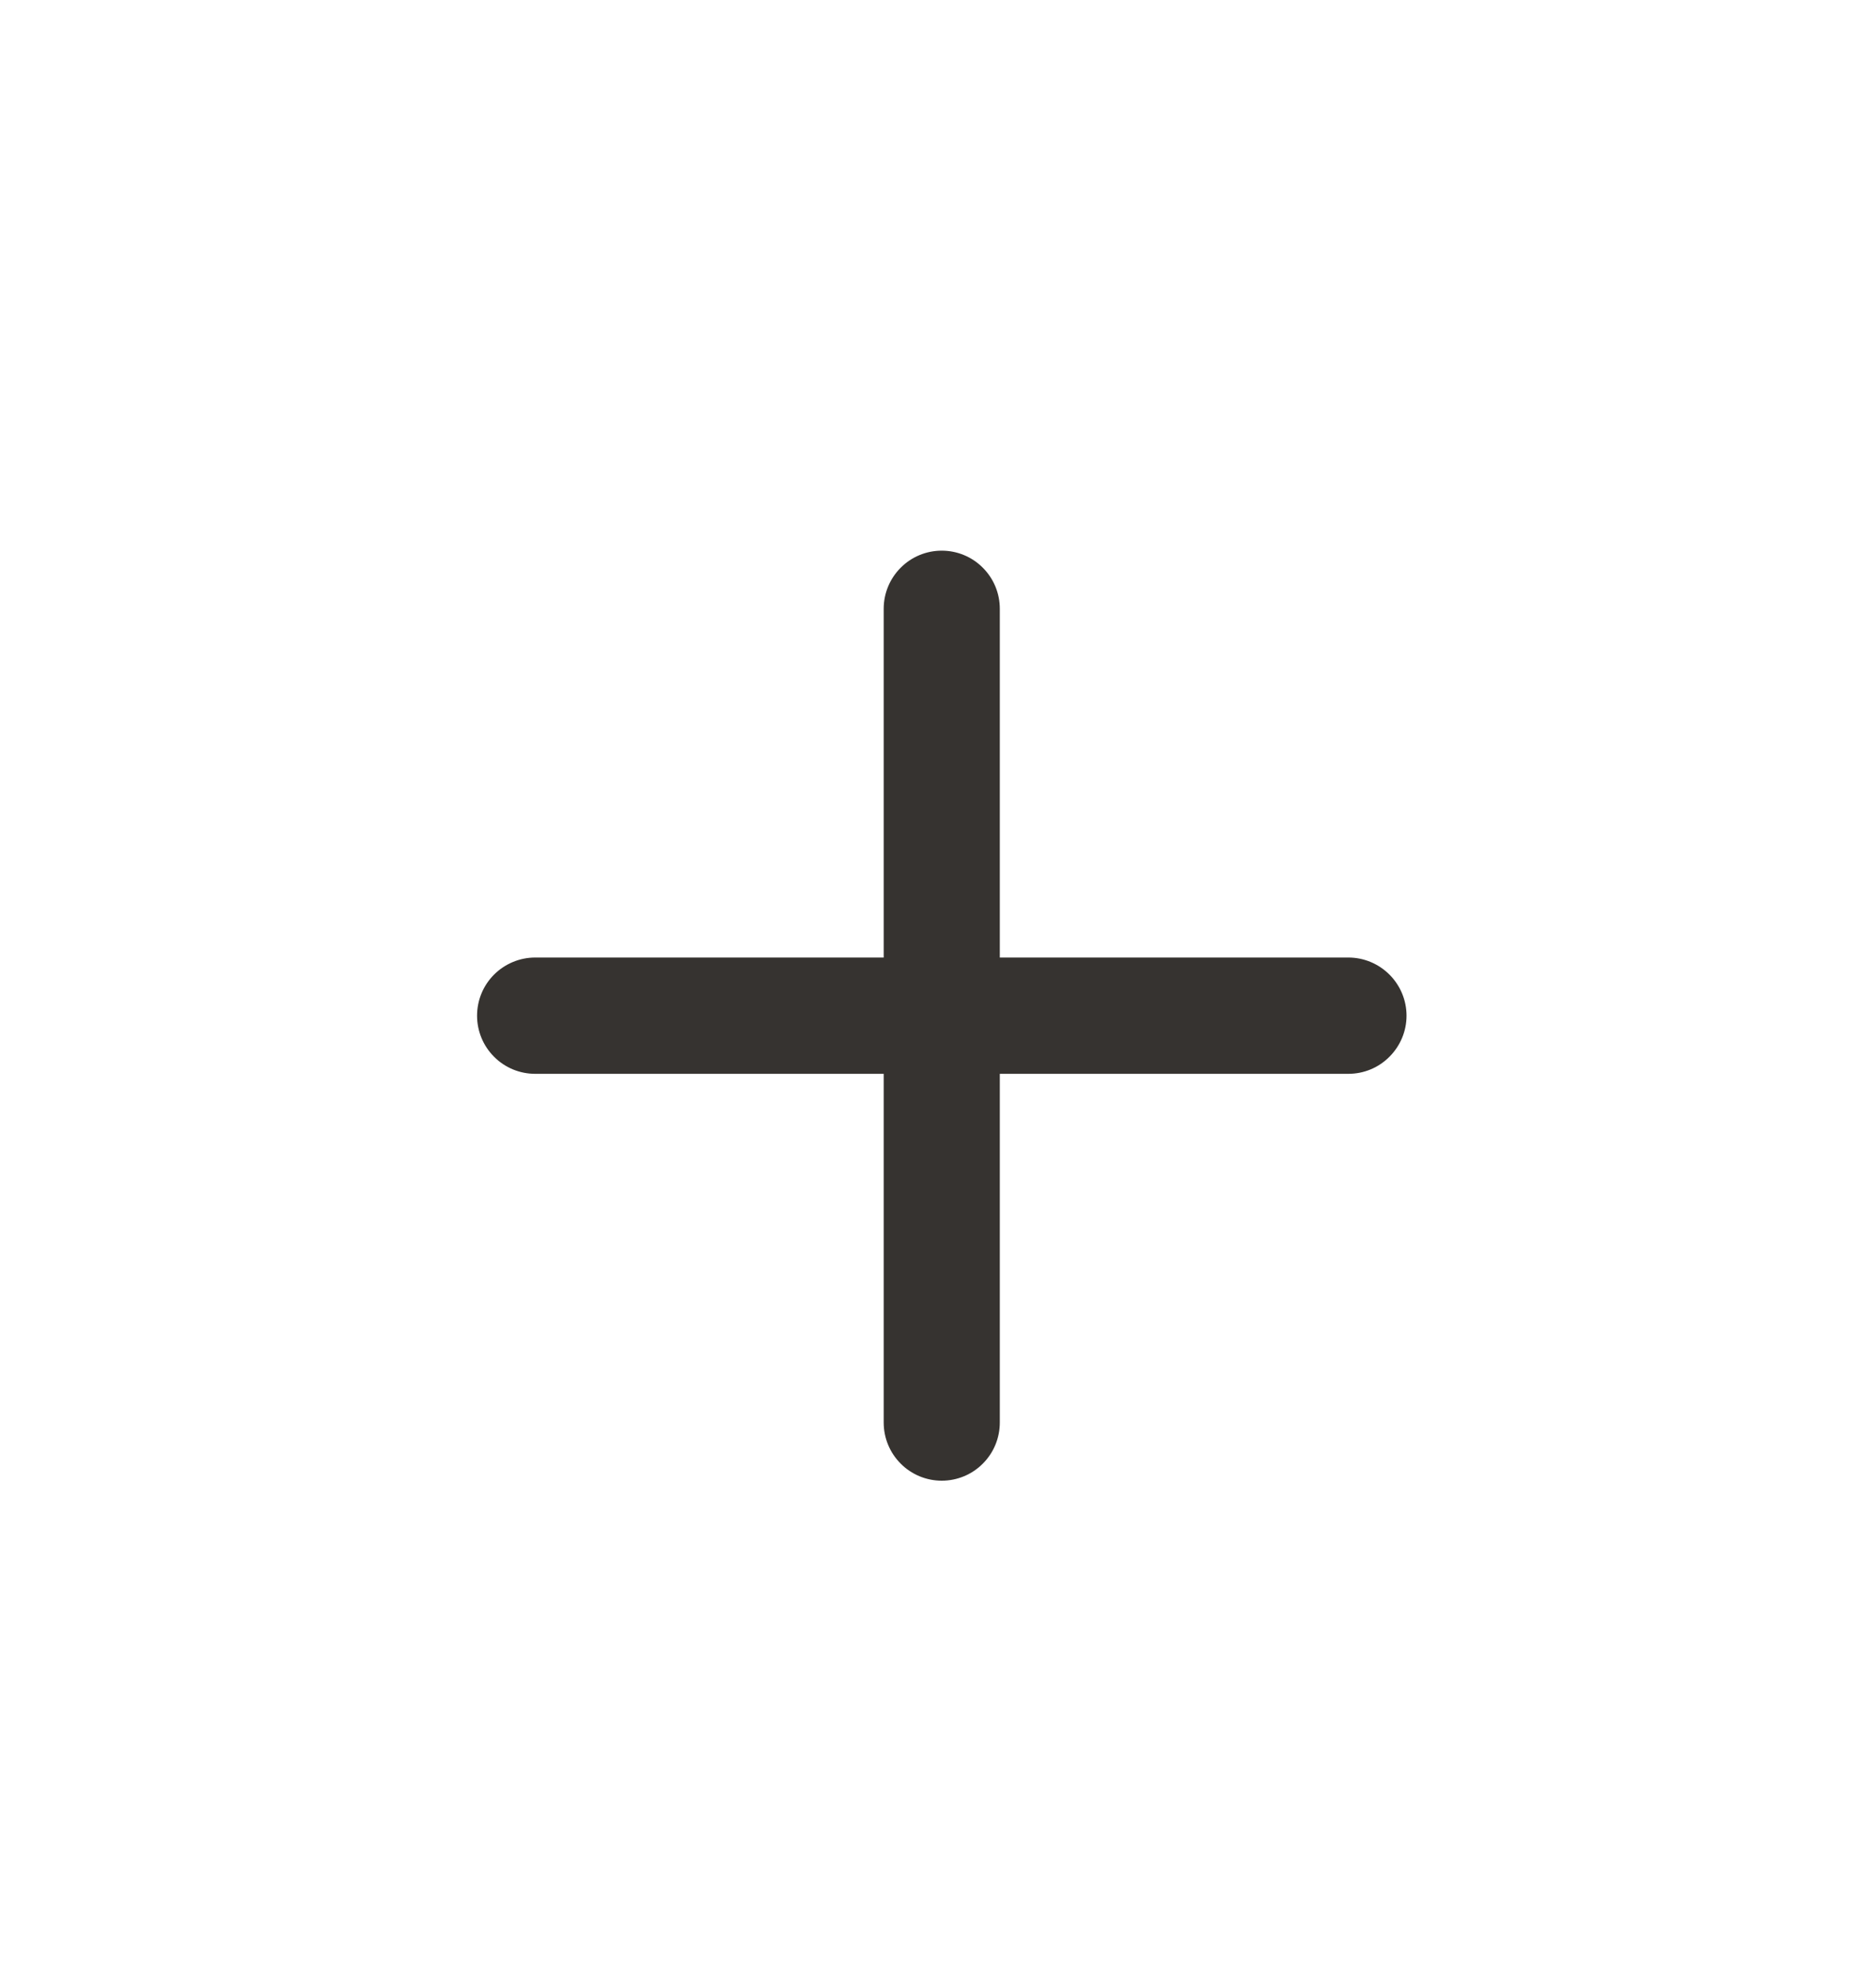 <svg width="20" height="21" viewBox="0 0 20 21" fill="none" xmlns="http://www.w3.org/2000/svg">
<path d="M10.04 5.867C10.204 5.867 10.362 5.932 10.478 6.049C10.594 6.165 10.659 6.322 10.659 6.486V10.202H14.375C14.54 10.202 14.697 10.268 14.813 10.384C14.929 10.5 14.995 10.657 14.995 10.822C14.995 10.986 14.929 11.143 14.813 11.259C14.697 11.376 14.54 11.441 14.375 11.441H10.659V15.156C10.659 15.321 10.594 15.478 10.478 15.594C10.362 15.711 10.204 15.776 10.04 15.776C9.876 15.776 9.718 15.711 9.602 15.594C9.486 15.478 9.421 15.321 9.421 15.156V11.441H5.705C5.541 11.441 5.383 11.376 5.267 11.259C5.151 11.143 5.086 10.986 5.086 10.822C5.086 10.657 5.151 10.5 5.267 10.384C5.383 10.268 5.541 10.202 5.705 10.202H9.421V6.486C9.421 6.322 9.486 6.165 9.602 6.049C9.718 5.932 9.876 5.867 10.04 5.867Z" fill="#363330"/>
</svg>
